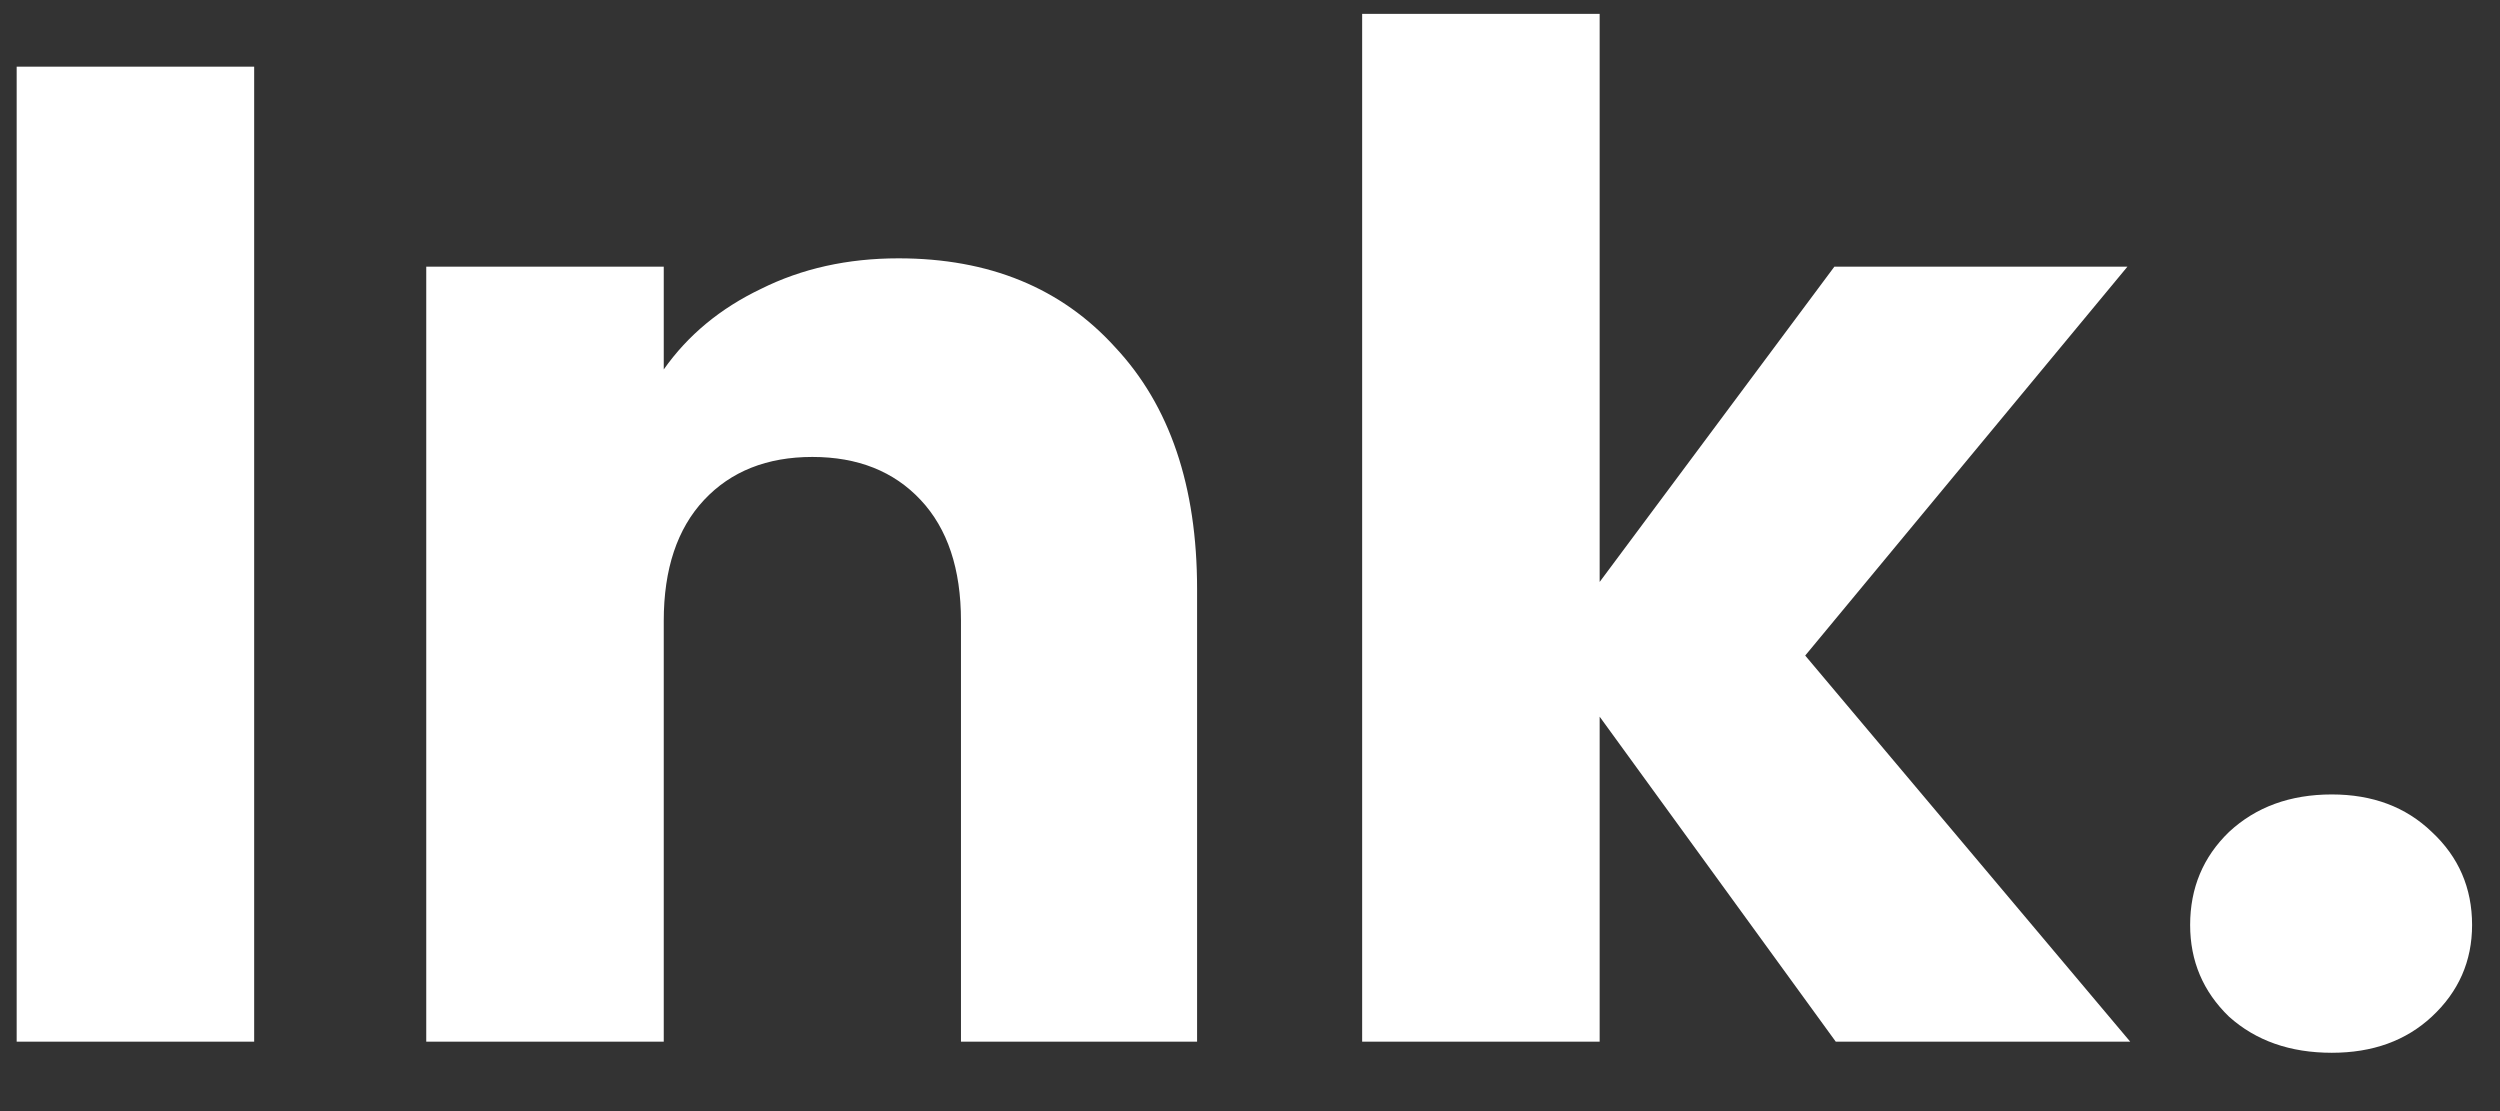 <svg width="36" height="16" viewBox="0 0 36 16" fill="none" xmlns="http://www.w3.org/2000/svg">
<rect x="0" y="0" width="36" height="16" fill="#333333" stroke="none"/>
<path d="M3.66 0.96V15H0.24V0.96H3.66ZM12.938 3.72C14.245 3.72 15.285 4.147 16.058 5C16.845 5.84 17.238 7 17.238 8.48V15H13.838V8.94C13.838 8.193 13.645 7.613 13.258 7.2C12.872 6.787 12.352 6.58 11.698 6.58C11.045 6.58 10.525 6.787 10.138 7.2C9.752 7.613 9.558 8.193 9.558 8.94V15H6.138V3.84H9.558V5.32C9.905 4.827 10.372 4.44 10.958 4.16C11.545 3.867 12.205 3.72 12.938 3.72ZM26.435 15L23.035 10.32V15H19.615V0.2H23.035V8.38L26.415 3.84H30.635L25.995 9.44L30.675 15H26.435ZM33.578 15.16C32.978 15.16 32.485 14.987 32.098 14.64C31.725 14.28 31.538 13.84 31.538 13.32C31.538 12.787 31.725 12.34 32.098 11.98C32.485 11.62 32.978 11.44 33.578 11.44C34.165 11.44 34.645 11.62 35.018 11.98C35.405 12.34 35.598 12.787 35.598 13.32C35.598 13.84 35.405 14.28 35.018 14.64C34.645 14.987 34.165 15.16 33.578 15.16Z" fill="white"/>
</svg>
